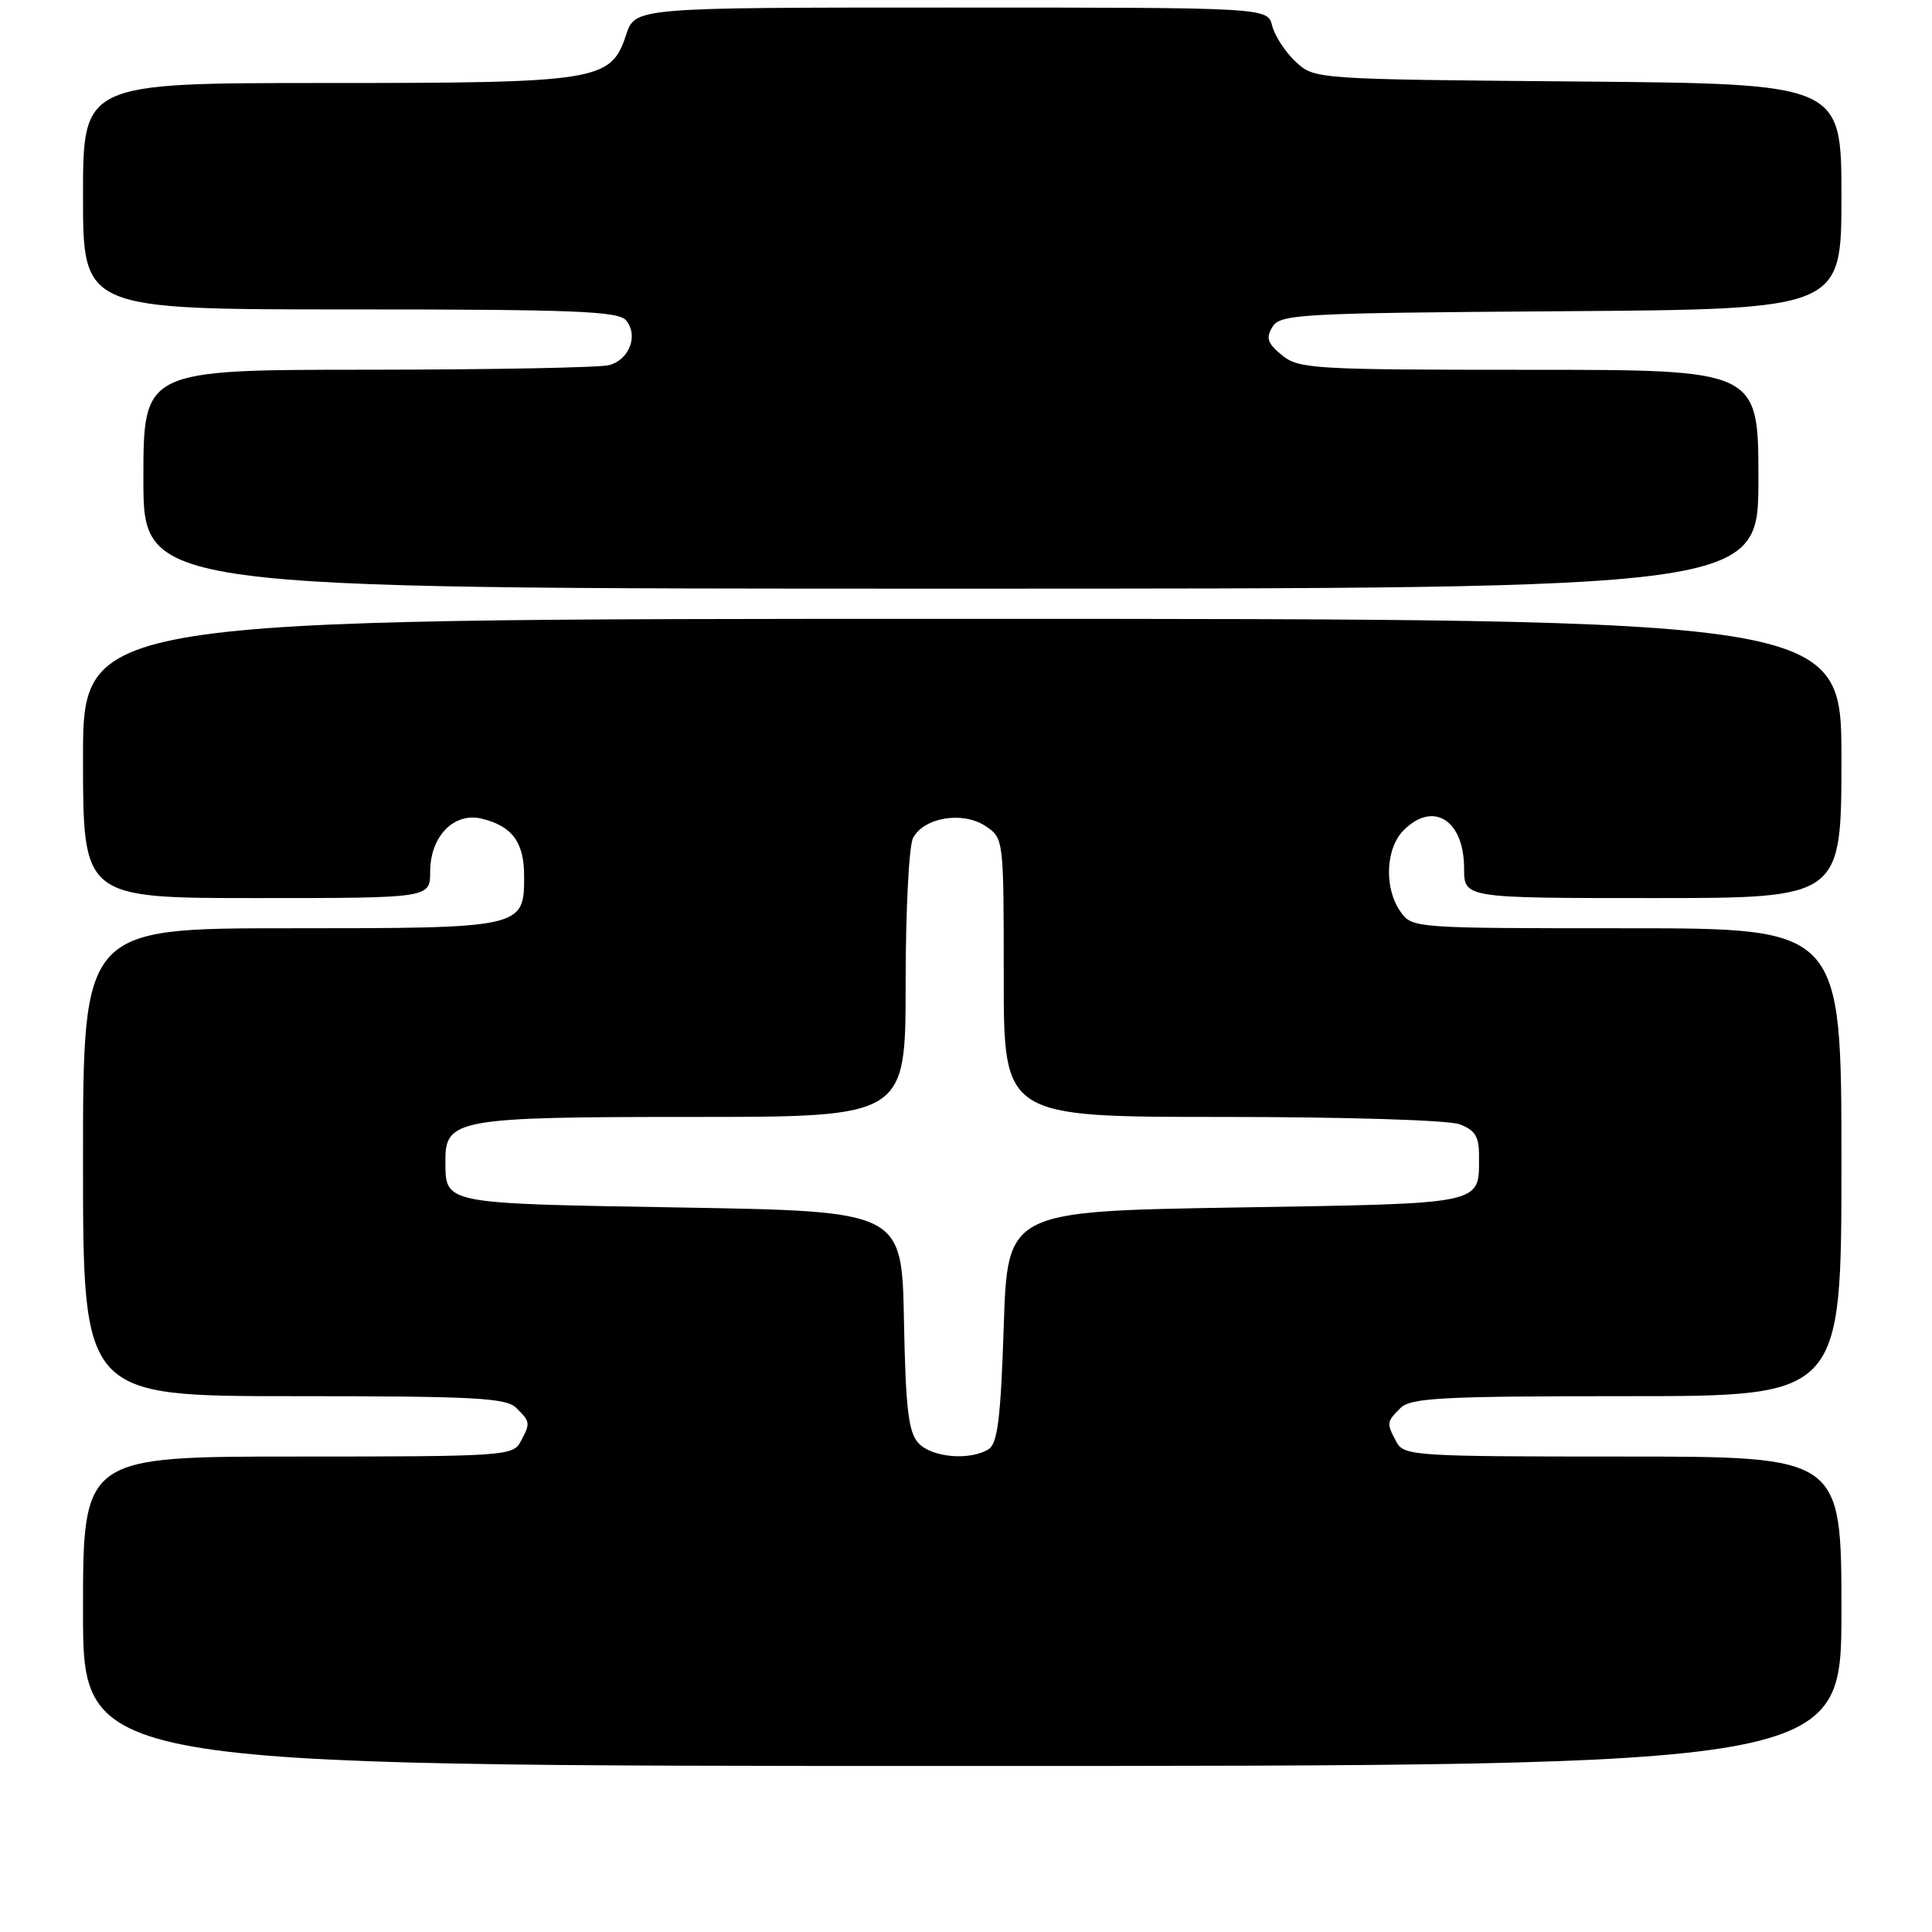 <?xml version="1.0" encoding="UTF-8" standalone="no"?>
<!DOCTYPE svg PUBLIC "-//W3C//DTD SVG 1.1//EN" "http://www.w3.org/Graphics/SVG/1.1/DTD/svg11.dtd" >
<svg xmlns="http://www.w3.org/2000/svg" xmlns:xlink="http://www.w3.org/1999/xlink" version="1.1" viewBox="0 0 256 256">
 <g >
 <path fill="currentColor"
d=" M 244.00 213.50 C 244.00 193.00 244.00 193.00 215.04 193.00 C 187.42 193.00 186.02 192.91 185.04 191.07 C 183.70 188.56 183.71 188.43 185.57 186.57 C 186.93 185.22 191.06 185.00 215.57 185.00 C 244.00 185.00 244.00 185.00 244.00 154.00 C 244.00 123.00 244.00 123.00 215.56 123.00 C 187.30 123.00 187.10 122.99 185.56 120.78 C 183.37 117.66 183.59 112.41 186.00 110.00 C 189.92 106.08 194.00 108.67 194.00 115.07 C 194.00 119.00 194.00 119.00 219.00 119.00 C 244.00 119.00 244.00 119.00 244.00 100.50 C 244.00 82.00 244.00 82.00 127.50 82.00 C 11.00 82.00 11.00 82.00 11.00 100.50 C 11.00 119.00 11.00 119.00 34.00 119.00 C 57.00 119.00 57.00 119.00 57.00 115.50 C 57.00 110.82 60.16 107.58 63.84 108.48 C 67.89 109.47 69.45 111.60 69.45 116.11 C 69.45 122.97 69.32 123.00 38.31 123.00 C 11.00 123.00 11.00 123.00 11.00 154.00 C 11.00 185.00 11.00 185.00 38.93 185.00 C 62.98 185.00 67.08 185.22 68.43 186.57 C 70.29 188.43 70.30 188.56 68.96 191.07 C 67.98 192.91 66.58 193.00 39.46 193.00 C 11.00 193.00 11.00 193.00 11.00 213.50 C 11.00 234.00 11.00 234.00 127.50 234.00 C 244.00 234.00 244.00 234.00 244.00 213.50 Z  M 233.00 63.50 C 233.00 49.00 233.00 49.00 202.61 49.00 C 174.03 49.00 172.08 48.88 169.86 47.06 C 167.94 45.48 167.71 44.79 168.61 43.31 C 169.64 41.62 172.23 41.48 206.86 41.24 C 244.00 40.98 244.00 40.98 244.00 26.04 C 244.00 11.10 244.00 11.10 209.08 10.80 C 174.16 10.50 174.16 10.50 171.66 8.16 C 170.29 6.87 168.90 4.73 168.57 3.41 C 167.96 1.00 167.96 1.00 126.06 1.00 C 84.16 1.00 84.16 1.00 82.97 4.60 C 80.94 10.75 79.35 11.00 43.03 11.00 C 11.00 11.00 11.00 11.00 11.00 26.00 C 11.00 41.00 11.00 41.00 46.38 41.00 C 76.08 41.00 81.95 41.23 82.96 42.45 C 84.62 44.45 83.40 47.66 80.72 48.38 C 79.50 48.71 65.11 48.98 48.75 48.99 C 19.00 49.00 19.00 49.00 19.00 63.50 C 19.00 78.00 19.00 78.00 126.00 78.00 C 233.00 78.00 233.00 78.00 233.00 63.50 Z  M 121.68 191.20 C 120.37 189.75 120.00 186.62 119.78 174.95 C 119.50 160.50 119.50 160.50 90.21 160.00 C 58.42 159.46 59.05 159.58 59.02 153.81 C 58.98 148.29 60.62 148.00 91.72 148.00 C 120.00 148.00 120.00 148.00 120.00 130.43 C 120.00 120.73 120.44 112.04 120.99 111.02 C 122.44 108.31 127.54 107.47 130.54 109.43 C 133.00 111.05 133.00 111.05 133.00 129.52 C 133.00 148.00 133.00 148.00 161.93 148.00 C 178.32 148.00 191.98 148.42 193.43 148.98 C 195.47 149.75 196.00 150.62 195.98 153.23 C 195.95 159.68 197.05 159.45 163.79 160.00 C 133.50 160.50 133.50 160.50 133.00 175.79 C 132.60 187.90 132.19 191.27 131.00 192.02 C 128.53 193.58 123.43 193.13 121.68 191.20 Z "/>
</g>
</svg>